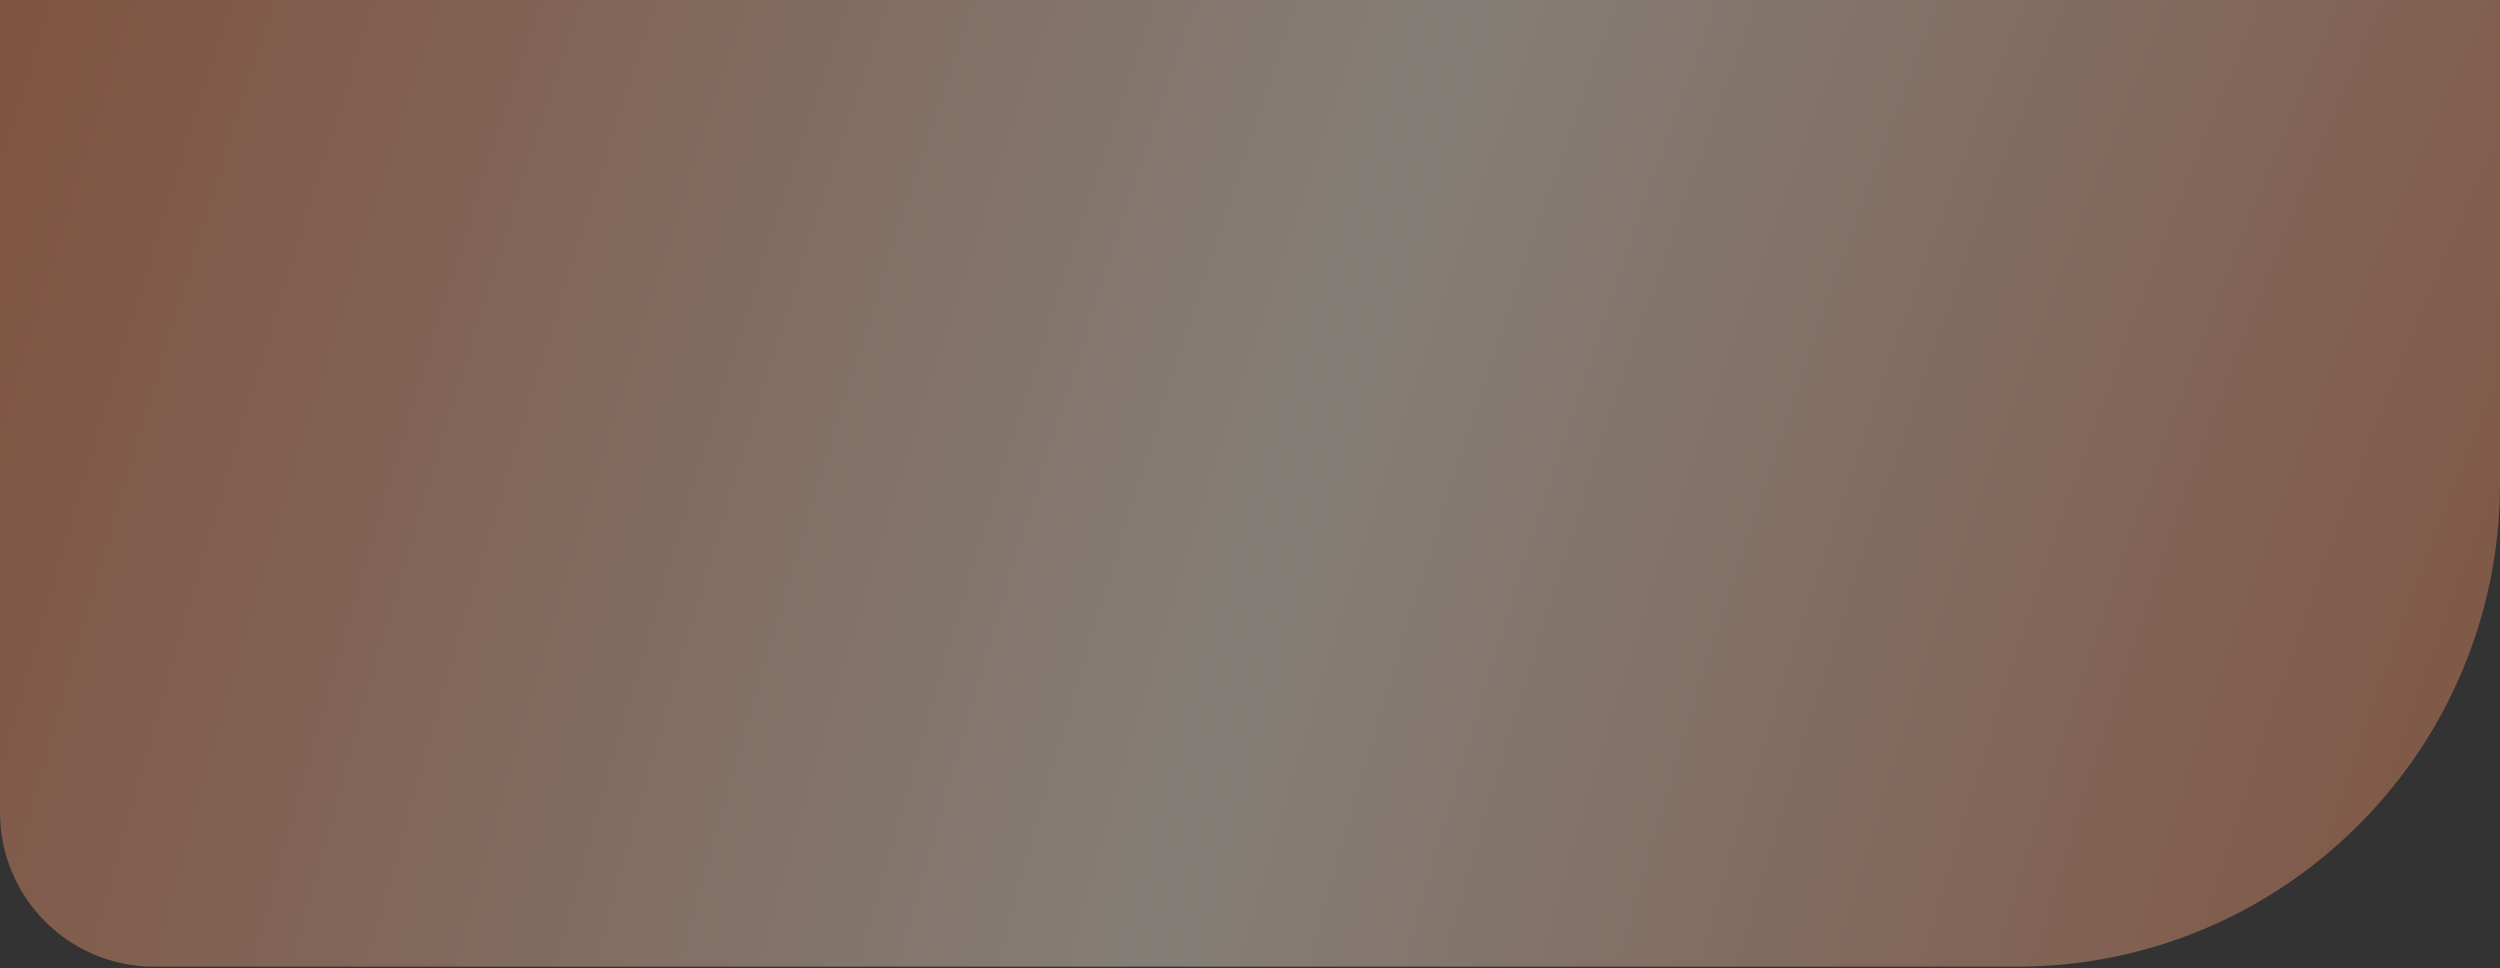<svg width="1283" height="497" viewBox="0 0 1283 497" fill="none" xmlns="http://www.w3.org/2000/svg">
<rect x="0" y="0" width="1283" height="497" fill="#333333" stroke="none"/>
<path d="M0 0.014H1283V248.061C1283 385.053 1171.95 496.107 1034.95 496.107H79.118C35.422 496.107 0 460.685 0 416.989V0.014Z" fill="url(#paint0_radial_372_44)" fill-opacity="0.4"/>
<defs>
<radialGradient id="paint0_radial_372_44" cx="0" cy="0" r="1" gradientUnits="userSpaceOnUse" gradientTransform="translate(1571.68 563.154) rotate(-162.217) scale(1946.4 5033.79)">
<stop stop-color="#EA5518"/>
<stop offset="0.493" stop-color="#FEEEDE"/>
<stop offset="1" stop-color="#EA5518"/>
</radialGradient>
</defs>
</svg>
